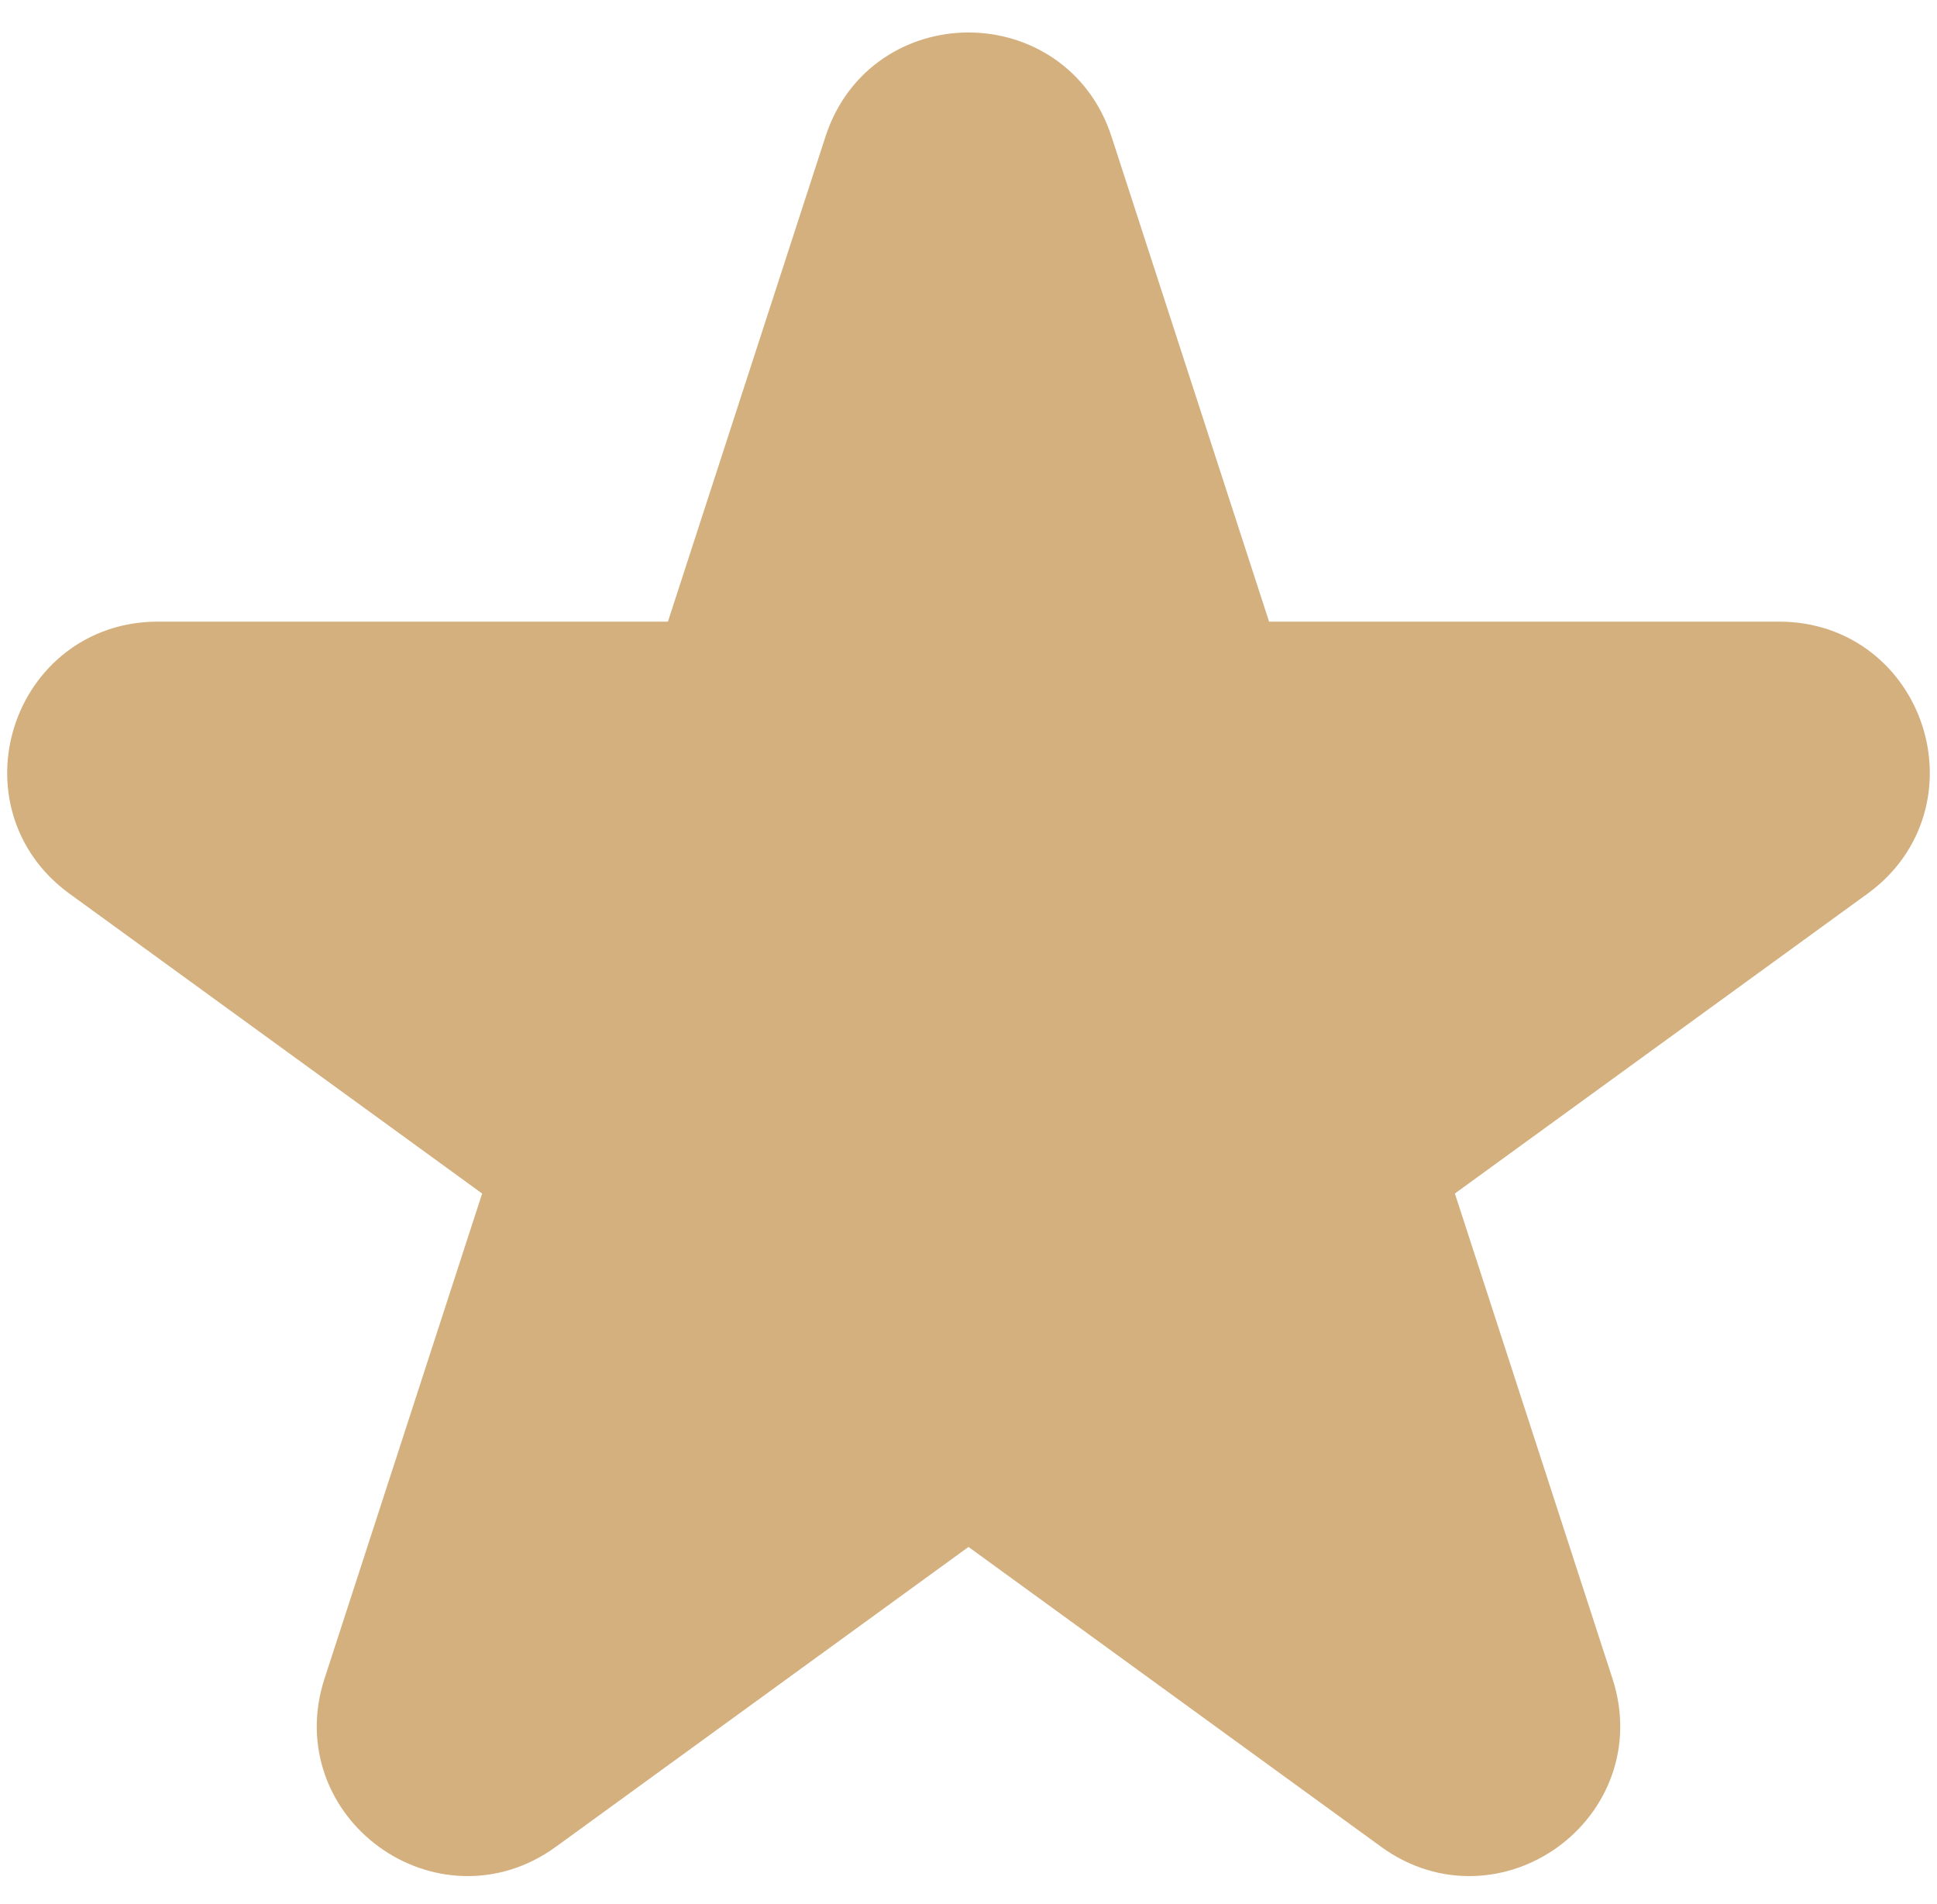 <svg width="58" height="57" viewBox="0 0 58 57" fill="none" xmlns="http://www.w3.org/2000/svg">
<path d="M36.924 19.343L32.091 4.468C31.118 1.474 26.882 1.474 25.909 4.468L21.076 19.343C20.975 19.652 20.687 19.861 20.363 19.861H4.722C1.573 19.861 0.264 23.89 2.811 25.741L15.465 34.934C15.728 35.125 15.838 35.464 15.738 35.773L10.904 50.648C9.931 53.642 13.358 56.132 15.905 54.282L28.559 45.088C28.822 44.897 29.178 44.897 29.441 45.088L42.095 54.282C44.642 56.132 48.069 53.642 47.096 50.648L42.263 35.773C42.162 35.464 42.272 35.125 42.535 34.934L55.189 25.741C57.736 23.89 56.427 19.861 53.278 19.861H37.638C37.313 19.861 37.025 19.652 36.924 19.343Z" fill="#d4b07f" stroke="#d4b07f" stroke-width="2.5"/>
</svg>
